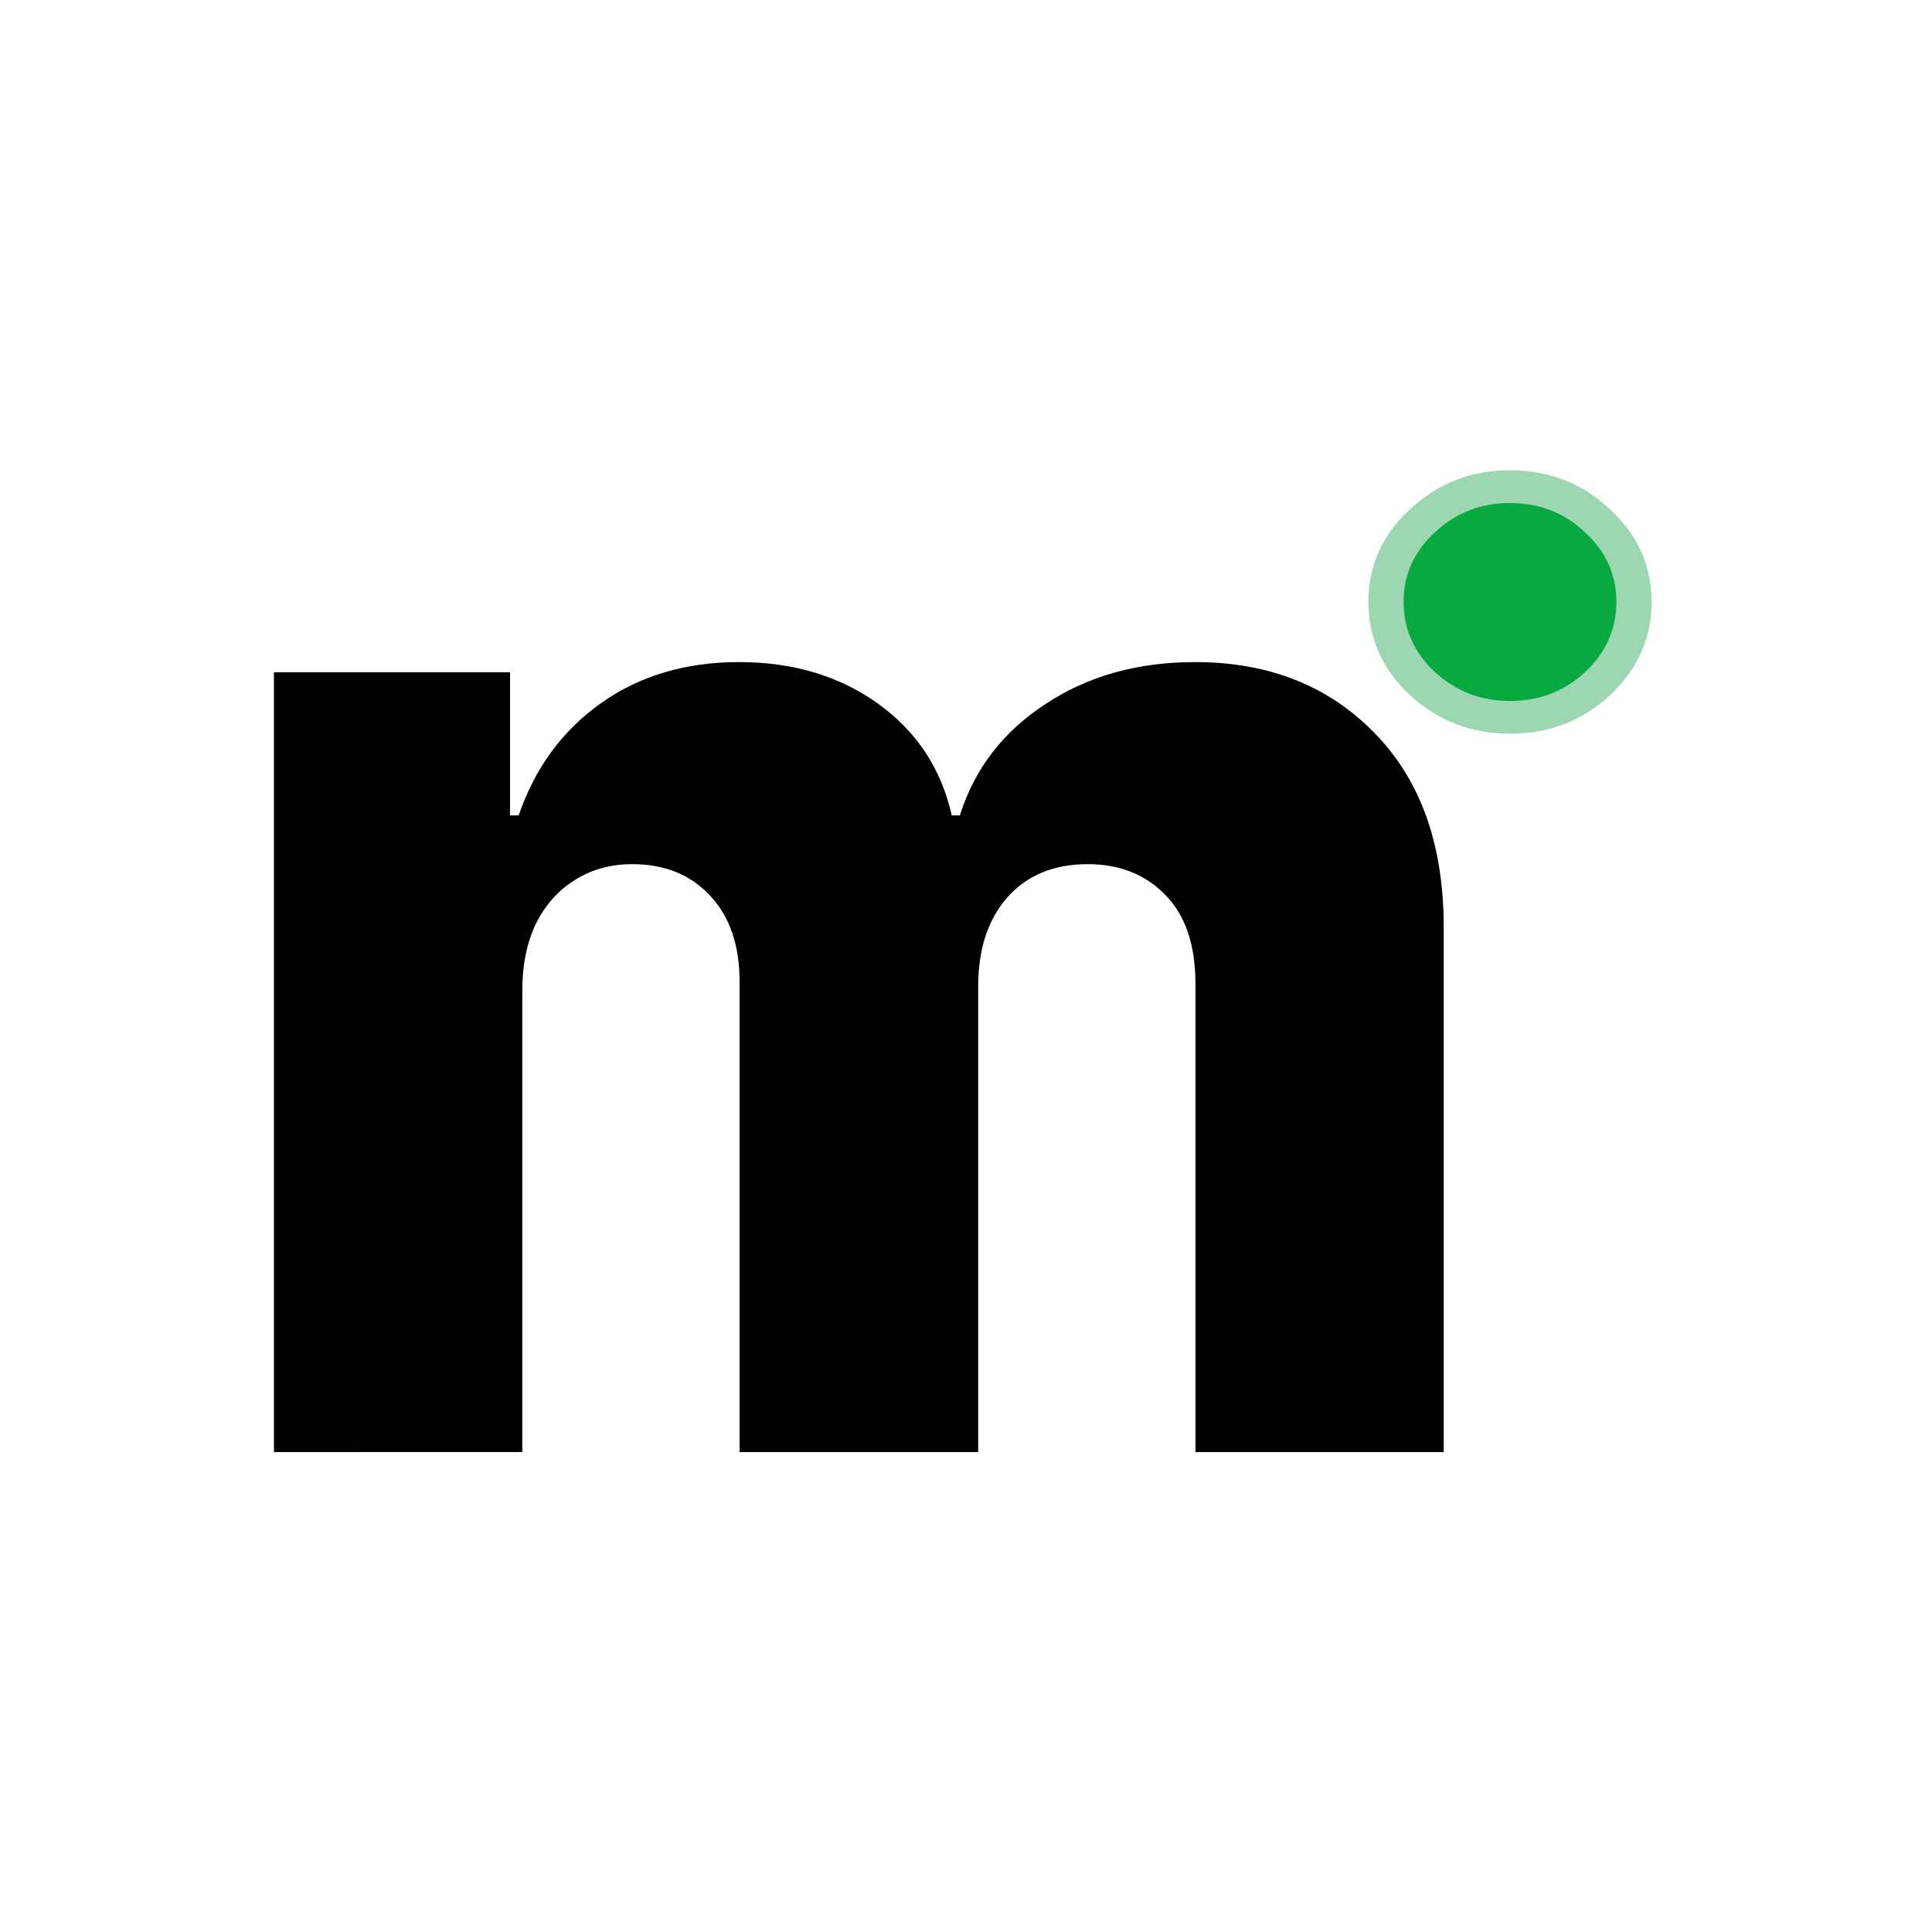 <?xml version="1.0" encoding="UTF-8" standalone="no"?>
<!-- Created with Inkscape (http://www.inkscape.org/) -->

<svg
   width="48"
   height="48"
   viewBox="0 0 12.7 12.7"
   version="1.1"
   id="svg1"
   inkscape:version="1.3 (0e150ed6c4, 2023-07-21)"
   sodipodi:docname="Icon.svg"
   inkscape:export-filename="Icon.png"
   inkscape:export-xdpi="1024"
   inkscape:export-ydpi="1024"
   xmlns:inkscape="http://www.inkscape.org/namespaces/inkscape"
   xmlns:sodipodi="http://sodipodi.sourceforge.net/DTD/sodipodi-0.dtd"
   xmlns="http://www.w3.org/2000/svg"
   xmlns:svg="http://www.w3.org/2000/svg">
  <sodipodi:namedview
     id="namedview1"
     pagecolor="#ffffff"
     bordercolor="#000000"
     borderopacity="0.25"
     inkscape:showpageshadow="2"
     inkscape:pageopacity="0.0"
     inkscape:pagecheckerboard="0"
     inkscape:deskcolor="#d1d1d1"
     inkscape:document-units="mm"
     inkscape:zoom="19.196149"
     inkscape:cx="22.45242"
     inkscape:cy="34.43399"
     inkscape:window-width="3840"
     inkscape:window-height="2074"
     inkscape:window-x="0"
     inkscape:window-y="46"
     inkscape:window-maximized="1"
     inkscape:current-layer="layer1" />
  <defs
     id="defs1" />
  <g
     inkscape:label="Ebene 1"
     inkscape:groupmode="layer"
     id="layer1">
    <g
       id="g1"
       transform="matrix(0.185,0,0,0.185,-19.54,-31.897)"
       style="stroke-width:17.77;stroke-dasharray:none">
      <g
         id="g10"
         transform="translate(48.072,32.434)"
         style="stroke-width:17.77;stroke-dasharray:none">
        <path
           d="m 67.284,191.578 v -27.709 h 8.388 v 5.087 h 0.307 c 0.577,-1.684 1.551,-3.013 2.922,-3.987 1.371,-0.974 3.007,-1.461 4.907,-1.461 1.924,0 3.572,0.493 4.943,1.479 1.371,0.986 2.243,2.309 2.616,3.969 h 0.289 c 0.517,-1.648 1.527,-2.965 3.031,-3.951 1.503,-0.998 3.277,-1.497 5.322,-1.497 2.622,0 4.75,0.842 6.386,2.526 1.636,1.672 2.453,3.969 2.453,6.891 v 18.653 h -8.821 v -16.633 c 0,-1.383 -0.355,-2.435 -1.064,-3.157 -0.71,-0.734 -1.63,-1.1 -2.76,-1.1 -1.215,0 -2.171,0.397 -2.868,1.191 -0.686,0.782 -1.028,1.834 -1.028,3.157 v 16.542 h -8.479 v -16.723 c 0,-1.287 -0.349,-2.303 -1.046,-3.049 -0.698,-0.746 -1.618,-1.118 -2.76,-1.118 -0.77,0 -1.449,0.186 -2.038,0.559 -0.589,0.361 -1.052,0.878 -1.389,1.551 -0.325,0.673 -0.487,1.467 -0.487,2.381 v 16.398 z"
           style="font-weight:800;font-size:50.8px;line-height:0;font-family:Inter;-inkscape-font-specification:'Inter Ultra-Bold';letter-spacing:-3.201px;stroke-width:17.77;stroke-dasharray:none"
           id="path1-6" />
        <g
           id="g4"
           transform="translate(-46.102,76.629)"
           style="stroke-width:17.77;stroke-dasharray:none">
          <path
             d="m 157.305,89.423 c -1.376,0 -2.559,-0.454 -3.548,-1.363 -0.989,-0.922 -1.483,-2.031 -1.483,-3.327 0,-1.283 0.494,-2.378 1.483,-3.287 0.989,-0.922 2.171,-1.383 3.548,-1.383 1.39,0 2.572,0.461 3.548,1.383 0.989,0.909 1.483,2.004 1.483,3.287 0,1.296 -0.494,2.405 -1.483,3.327 -0.975,0.909 -2.158,1.363 -3.548,1.363 z"
             style="font-weight:800;font-size:50.8px;line-height:0;font-family:Inter;-inkscape-font-specification:'Inter Ultra-Bold';letter-spacing:-3.201px;fill:#079a3b;fill-opacity:0.397;stroke-width:17.77;stroke-dasharray:none"
             id="path3" />
          <path
             d="m 157.305,88.26 c -1.034,0 -1.923,-0.341 -2.666,-1.024 -0.743,-0.693 -1.115,-1.526 -1.115,-2.5 0,-0.964 0.372,-1.787 1.115,-2.47 0.743,-0.693 1.632,-1.039 2.666,-1.039 1.044,0 1.933,0.346 2.666,1.039 0.743,0.683 1.115,1.506 1.115,2.47 0,0.974 -0.372,1.807 -1.115,2.5 -0.733,0.683 -1.622,1.024 -2.666,1.024 z"
             style="font-weight:800;font-size:50.8px;line-height:0;font-family:Inter;-inkscape-font-specification:'Inter Ultra-Bold';letter-spacing:-3.201px;fill:#08a941;fill-opacity:1;stroke-width:17.77;stroke-dasharray:none"
             id="path4" />
        </g>
      </g>
    </g>
  </g>
</svg>

